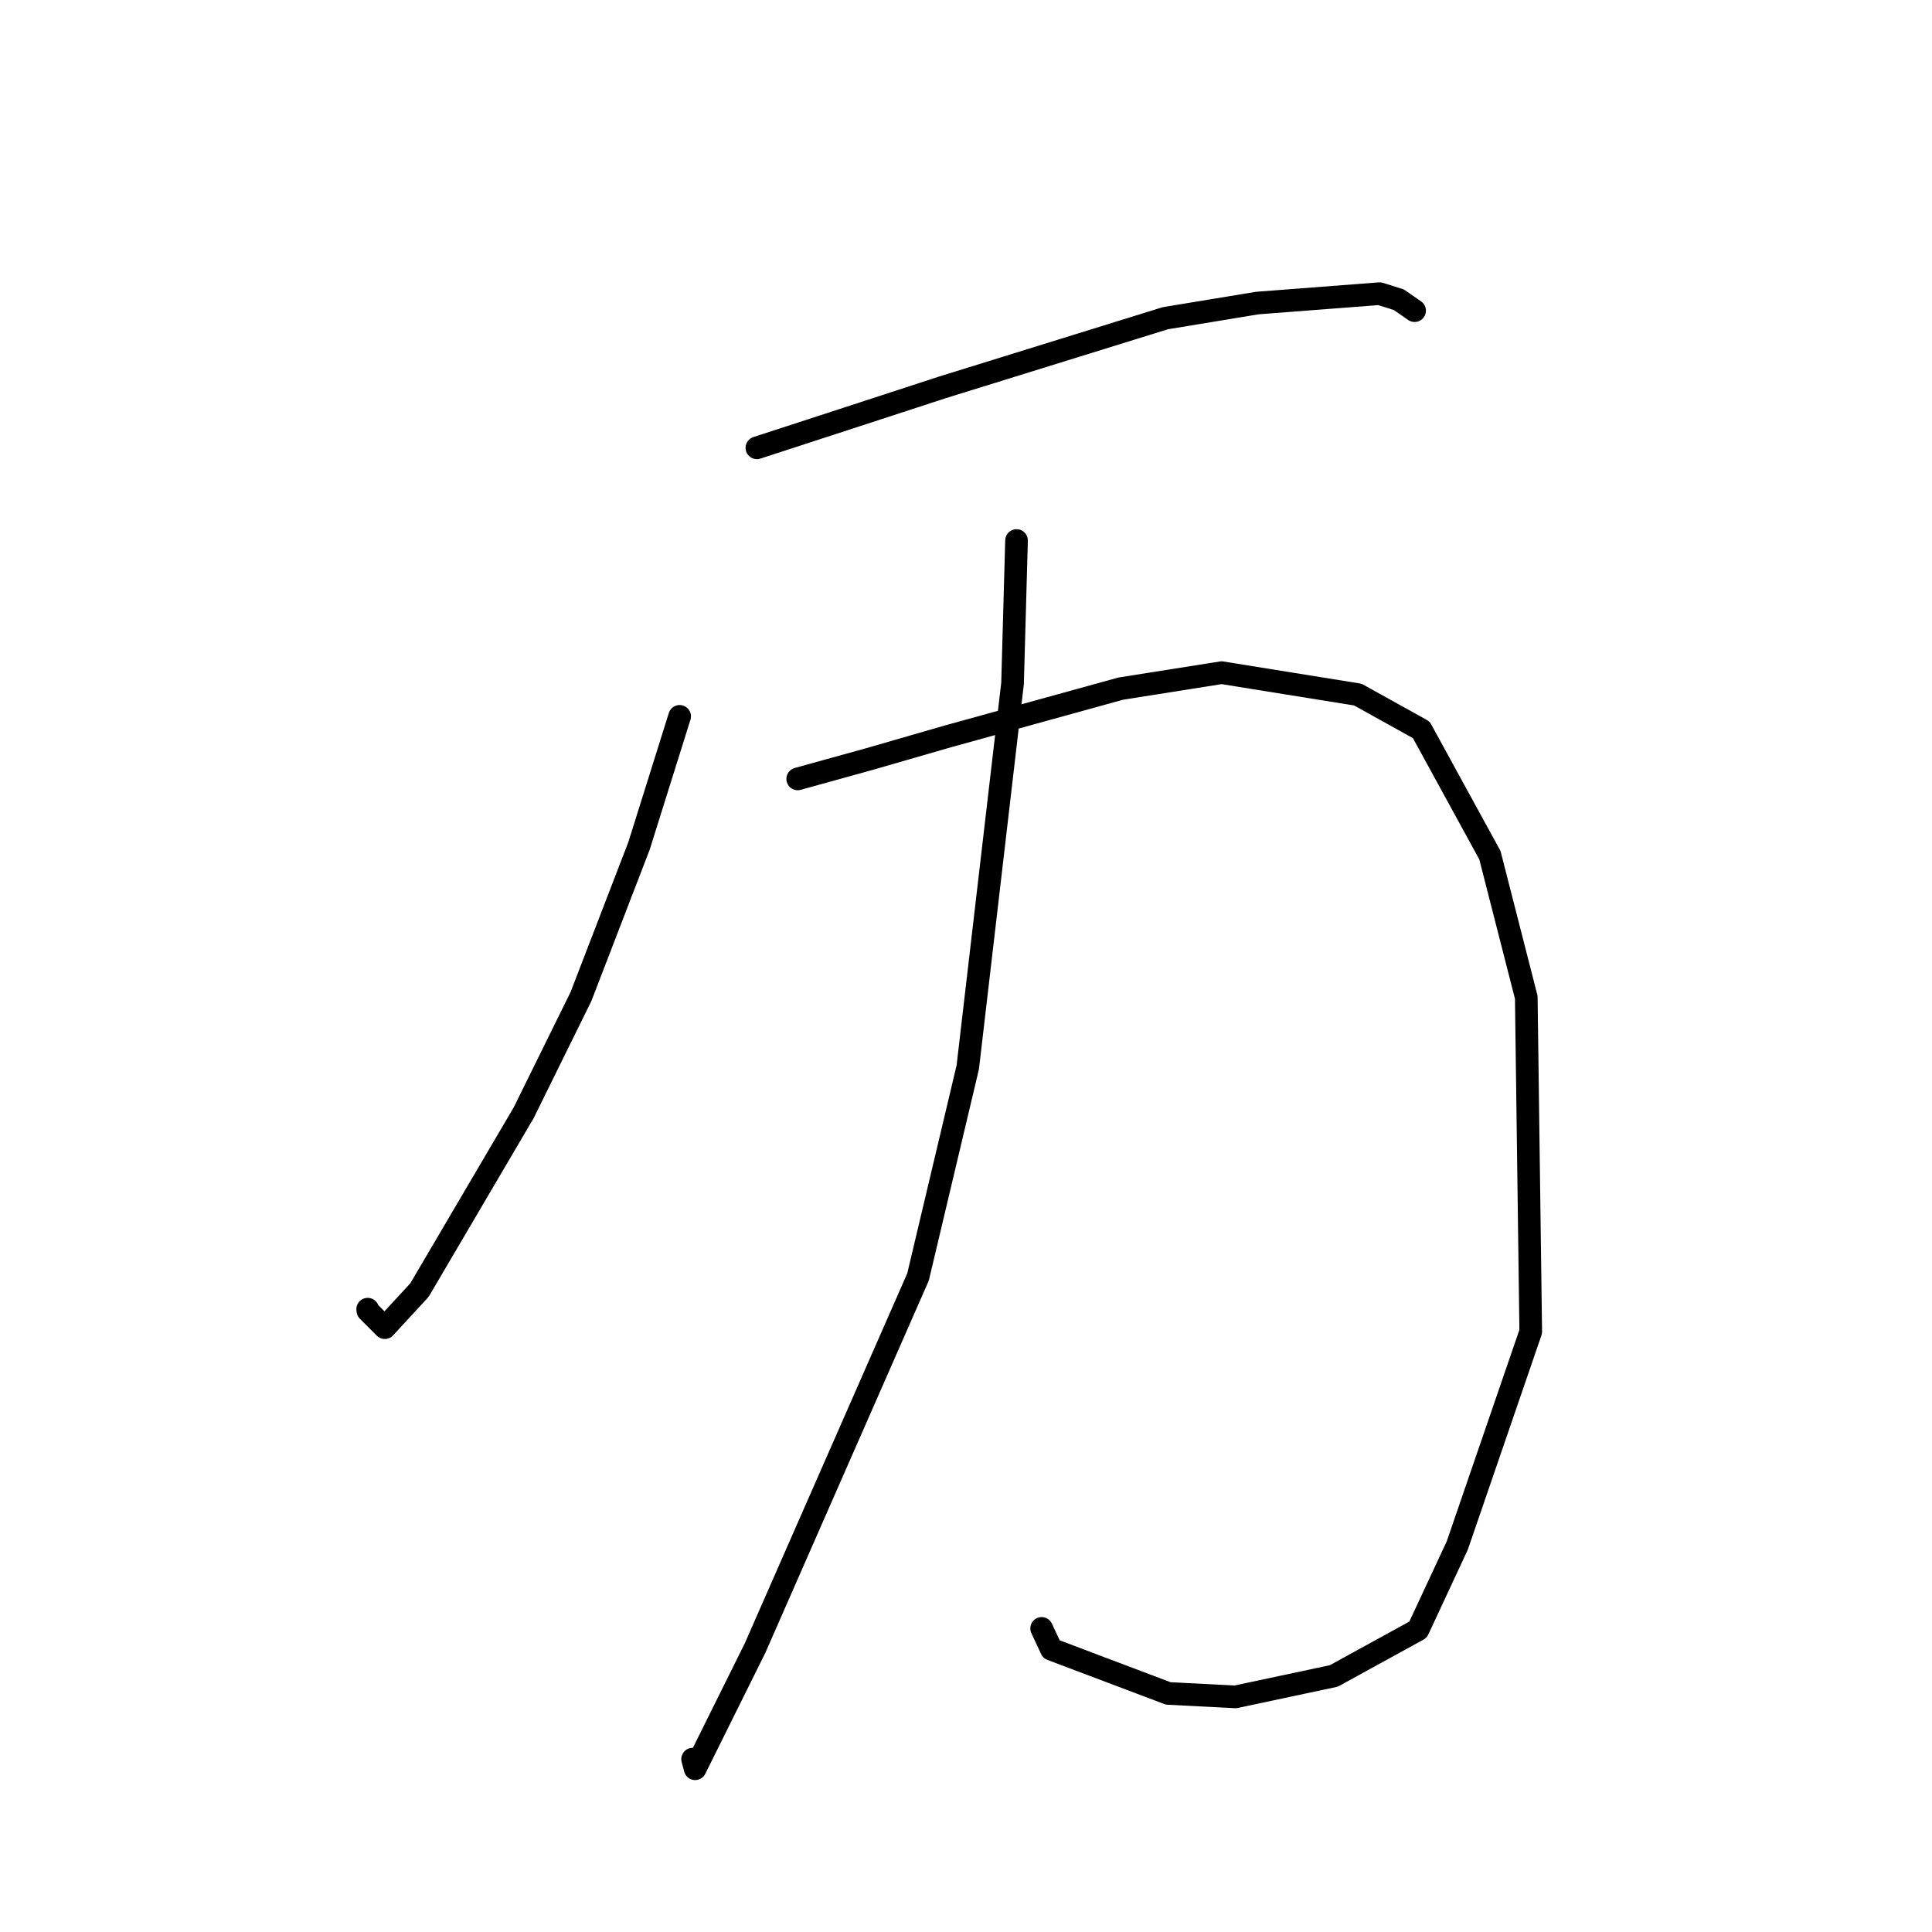 <?xml version="1.0" standalone="no"?>
    <svg width="256" height="256" xmlns="http://www.w3.org/2000/svg" version="1.1">
    <polyline stroke="black" stroke-width="3" stroke-linecap="round" fill="transparent" stroke-linejoin="round" points="100.291 59.341 111.764 55.606 124.879 51.326 154.412 42.166 166.586 40.158 182.804 38.912 185.357 39.715 187.3 41.066 187.441 41.164 " />
        <polyline stroke="black" stroke-width="3" stroke-linecap="round" fill="transparent" stroke-linejoin="round" points="90.056 94.919 84.672 112.089 76.979 132.057 69.391 147.448 55.582 170.941 50.987 175.923 48.745 173.675 48.72 173.474 " />
        <polyline stroke="black" stroke-width="3" stroke-linecap="round" fill="transparent" stroke-linejoin="round" points="105.701 103.21 115.169 100.588 125.606 97.572 148.502 91.246 161.87 89.132 179.921 92.038 188.326 96.705 197.423 113.324 202.239 132.151 202.831 176.446 193.098 204.784 187.898 215.943 176.738 222.073 163.69 224.847 154.793 224.387 139.315 218.54 138.023 215.773 " />
        <polyline stroke="black" stroke-width="3" stroke-linecap="round" fill="transparent" stroke-linejoin="round" points="134.696 71.62 134.169 90.545 128.235 141.414 121.645 169.203 100.048 218.381 92.112 234.368 91.773 233.096 " />
        </svg>